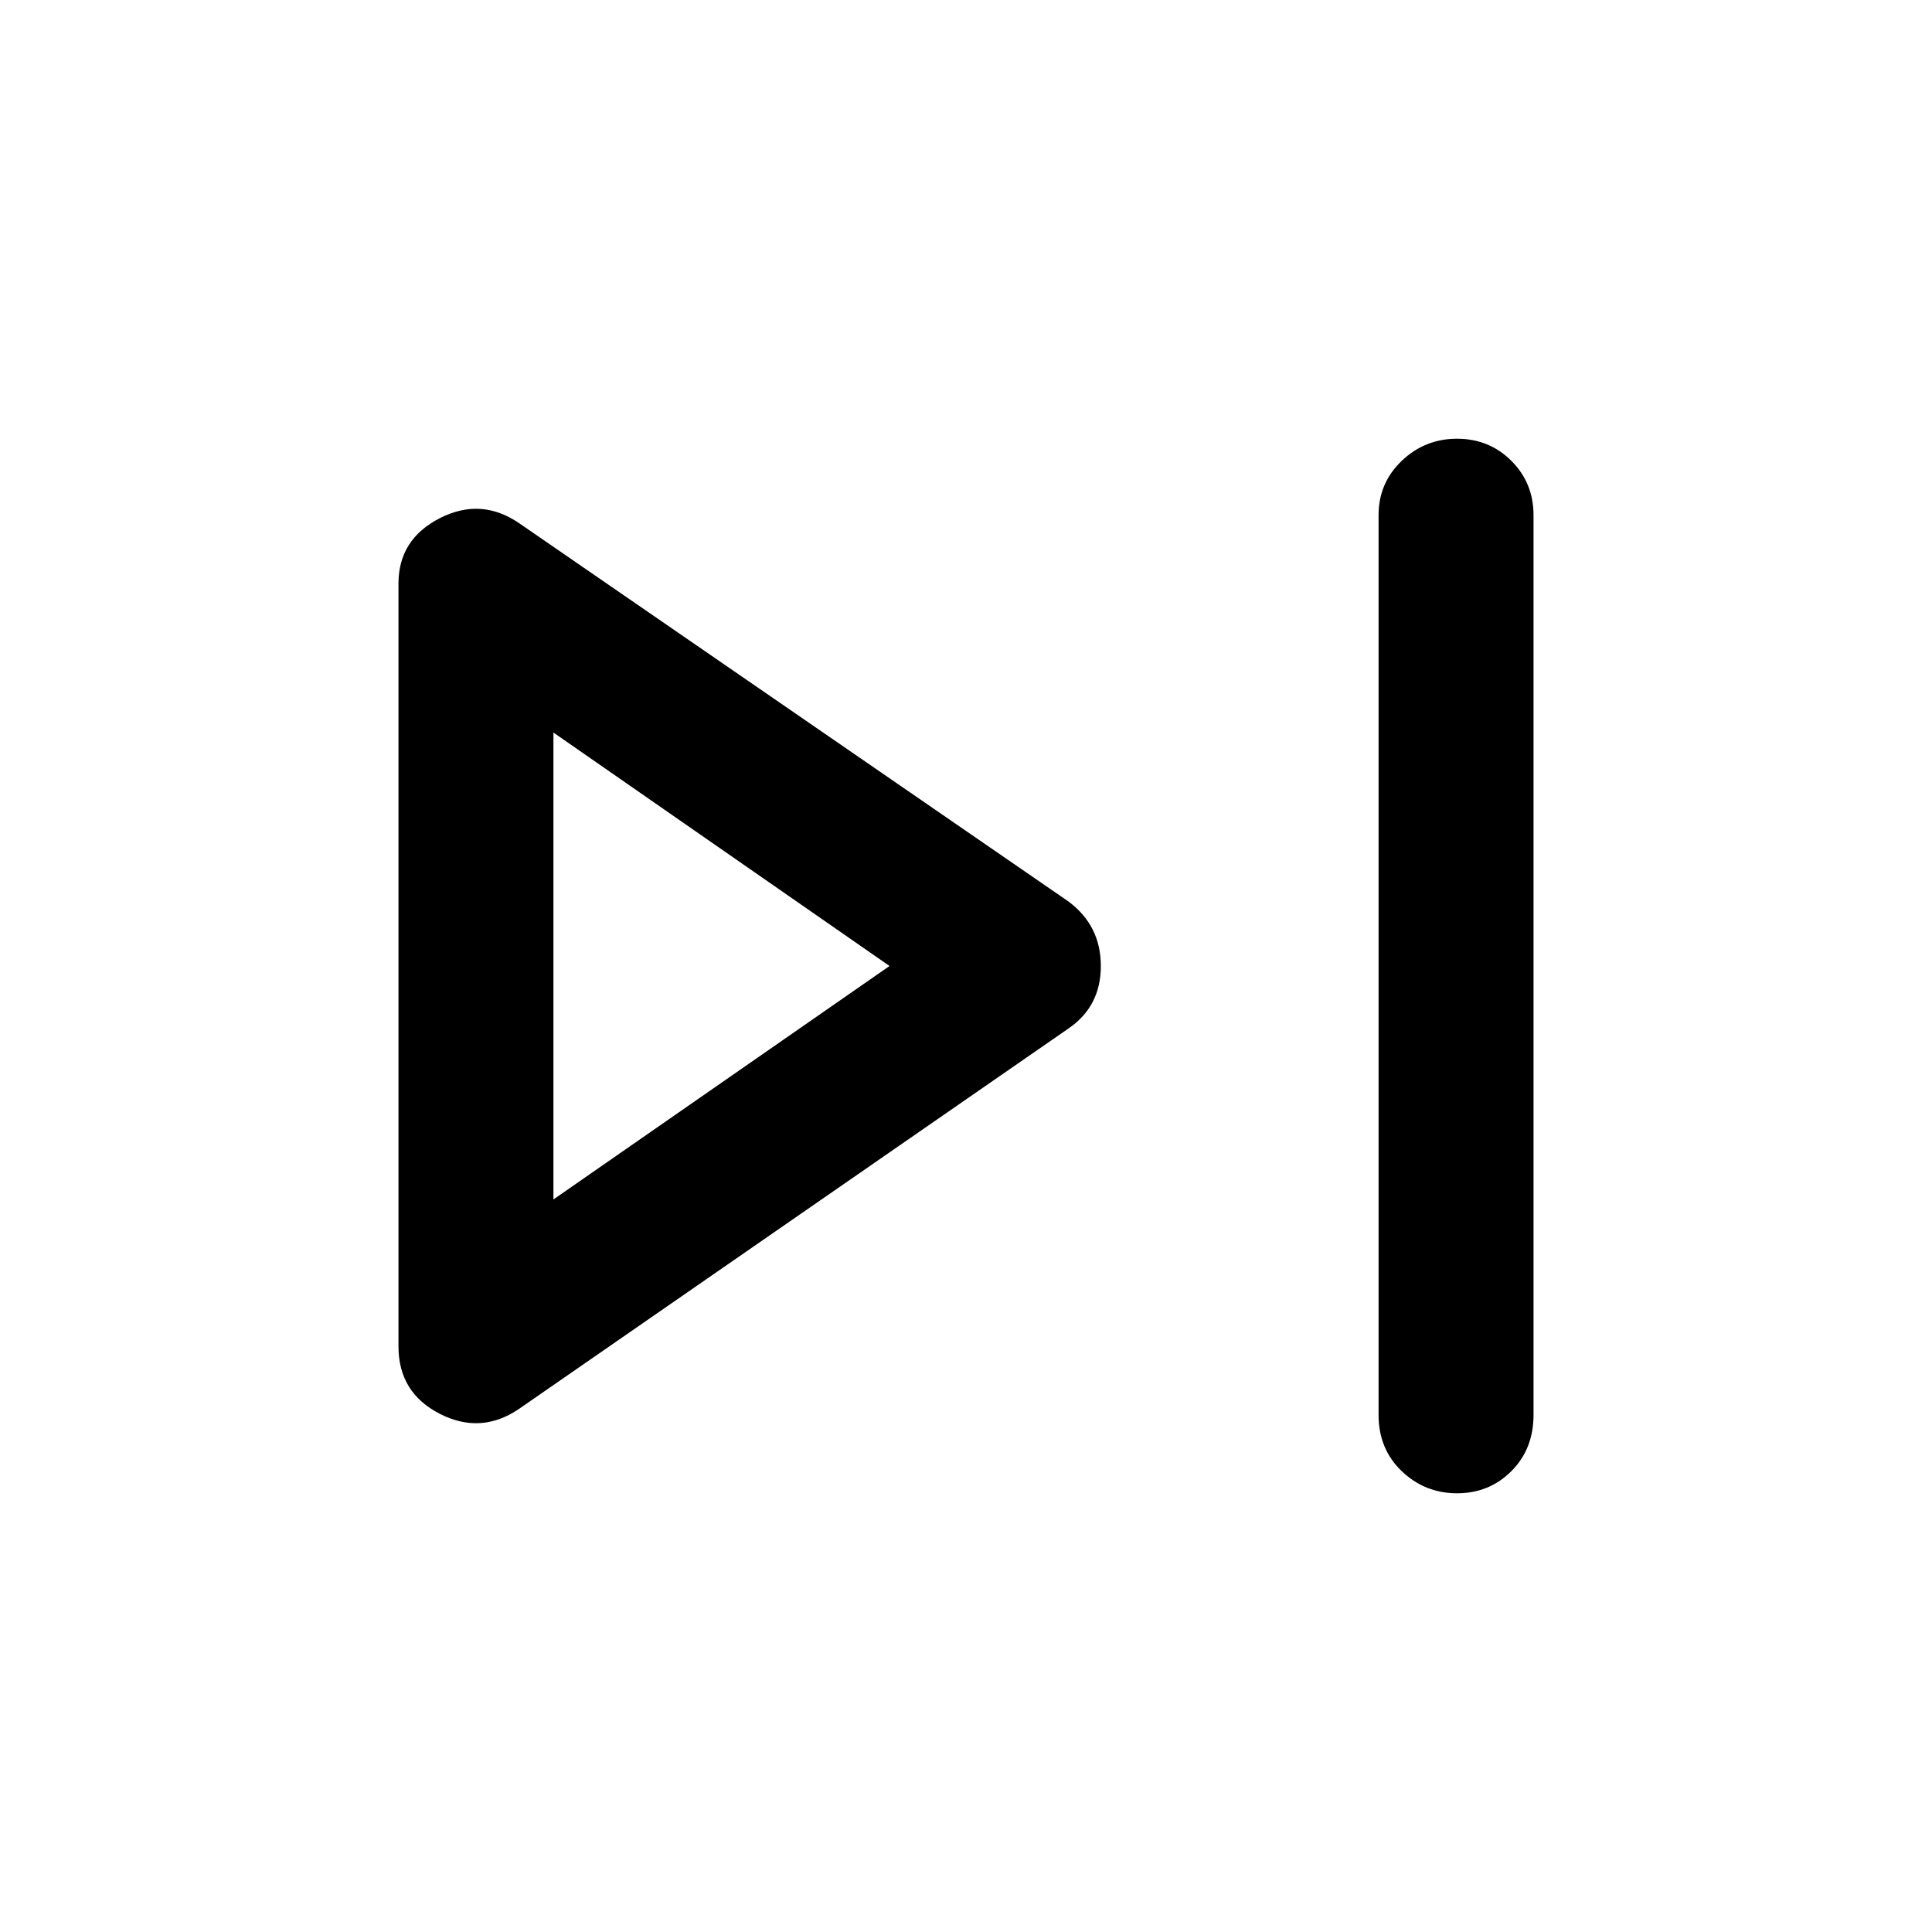<svg xmlns="http://www.w3.org/2000/svg" height="48" width="48"><path d="M36.2 37.1q-.8 0-1.375-.55t-.575-1.4V12.8q0-.8.575-1.35t1.375-.55q.8 0 1.35.55t.55 1.35v22.35q0 .85-.55 1.4-.55.55-1.35.55ZM12.9 35q-.95.65-1.975.125Q9.9 34.6 9.9 33.45V14.5q0-1.1 1.025-1.625Q11.95 12.35 12.9 13l13.65 9.4q.8.6.8 1.6t-.8 1.55Zm.85-11Zm0 5.8L22.1 24l-8.35-5.8Z"/></svg>
